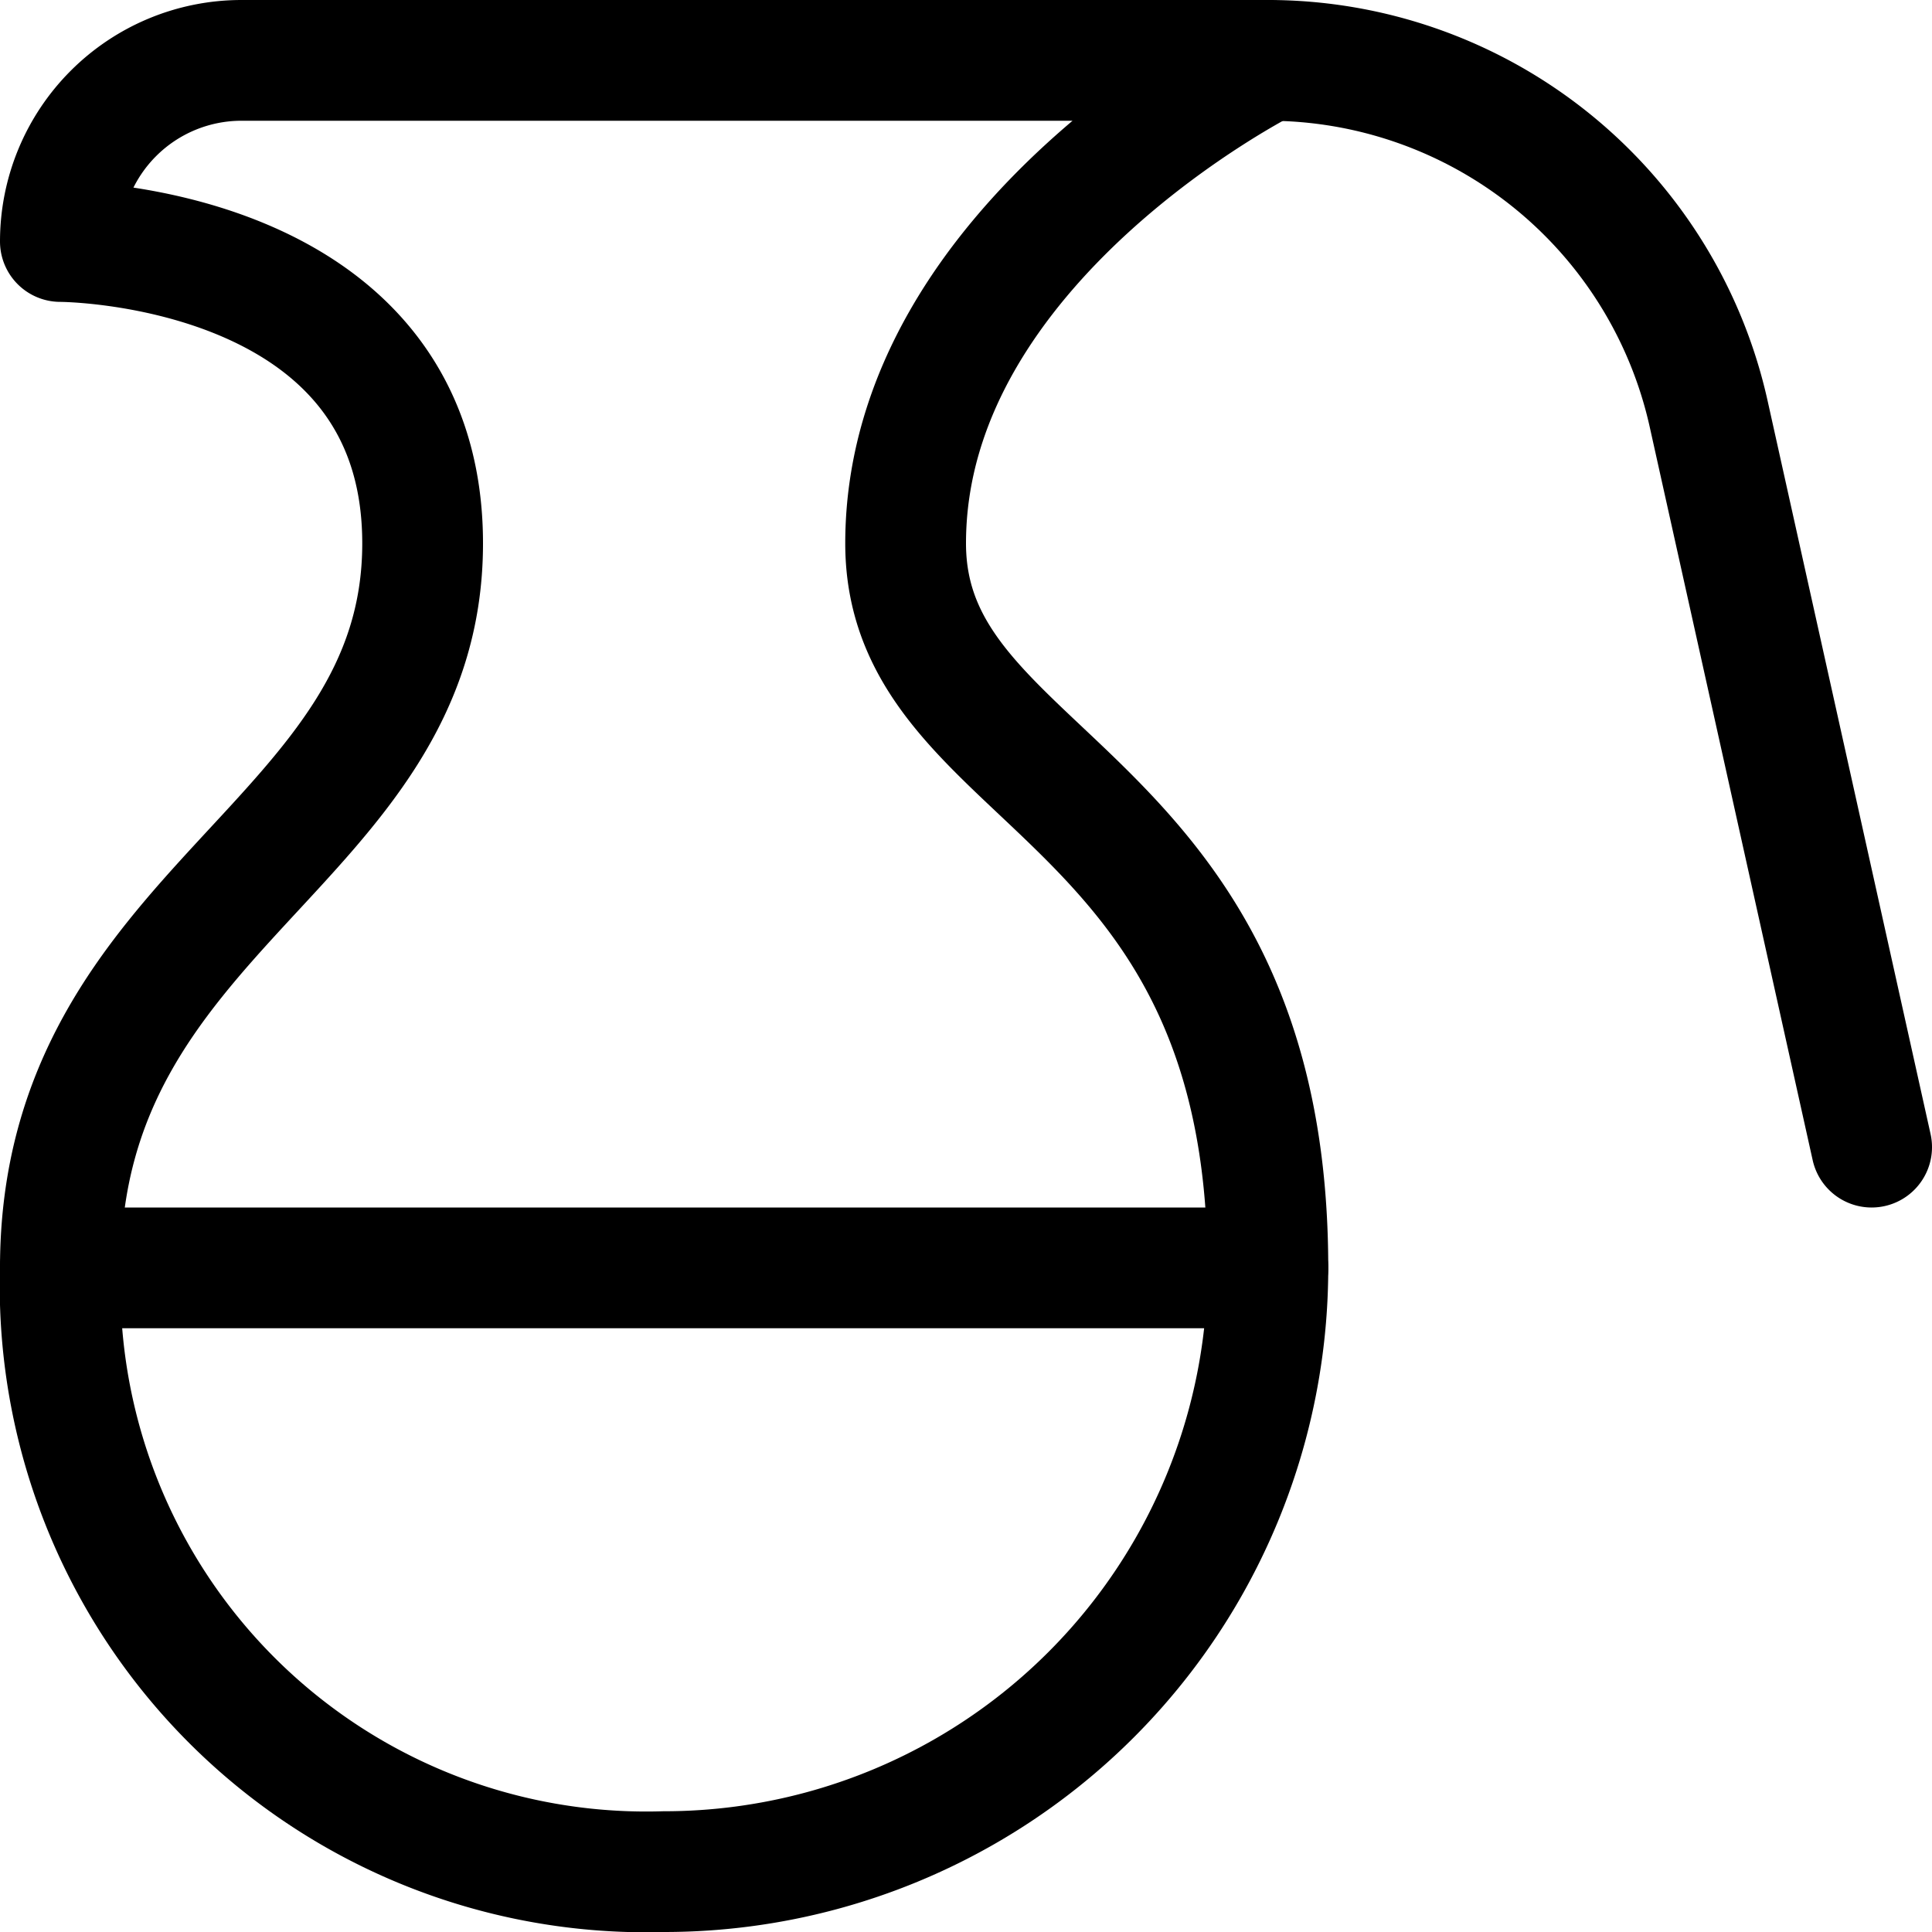 <svg id="Regular" xmlns="http://www.w3.org/2000/svg" viewBox="0 0 24 24"><defs><style>.cls-1{fill:none;stroke:#000;stroke-linecap:round;stroke-linejoin:round;stroke-width:1.5px;}</style></defs><title>water-pitcher-1</title><path class="cls-1" d="M15.75,15.75a7.5,7.5,0,0,1-7.5,7.5,7.281,7.281,0,0,1-7.5-7.5c0-4.5,4.5-5.25,4.5-9S.75,3,.75,3A2.25,2.25,0,0,1,3,.75H15.75s-4.5,2.25-4.5,6C11.25,9.75,15.75,9.75,15.75,15.75Z"/><path class="cls-1" d="M15.75.75a5.609,5.609,0,0,1,5.476,4.393L23.25,14.25"/><line class="cls-1" x1="0.75" y1="15.75" x2="15.75" y2="15.75"/></svg>